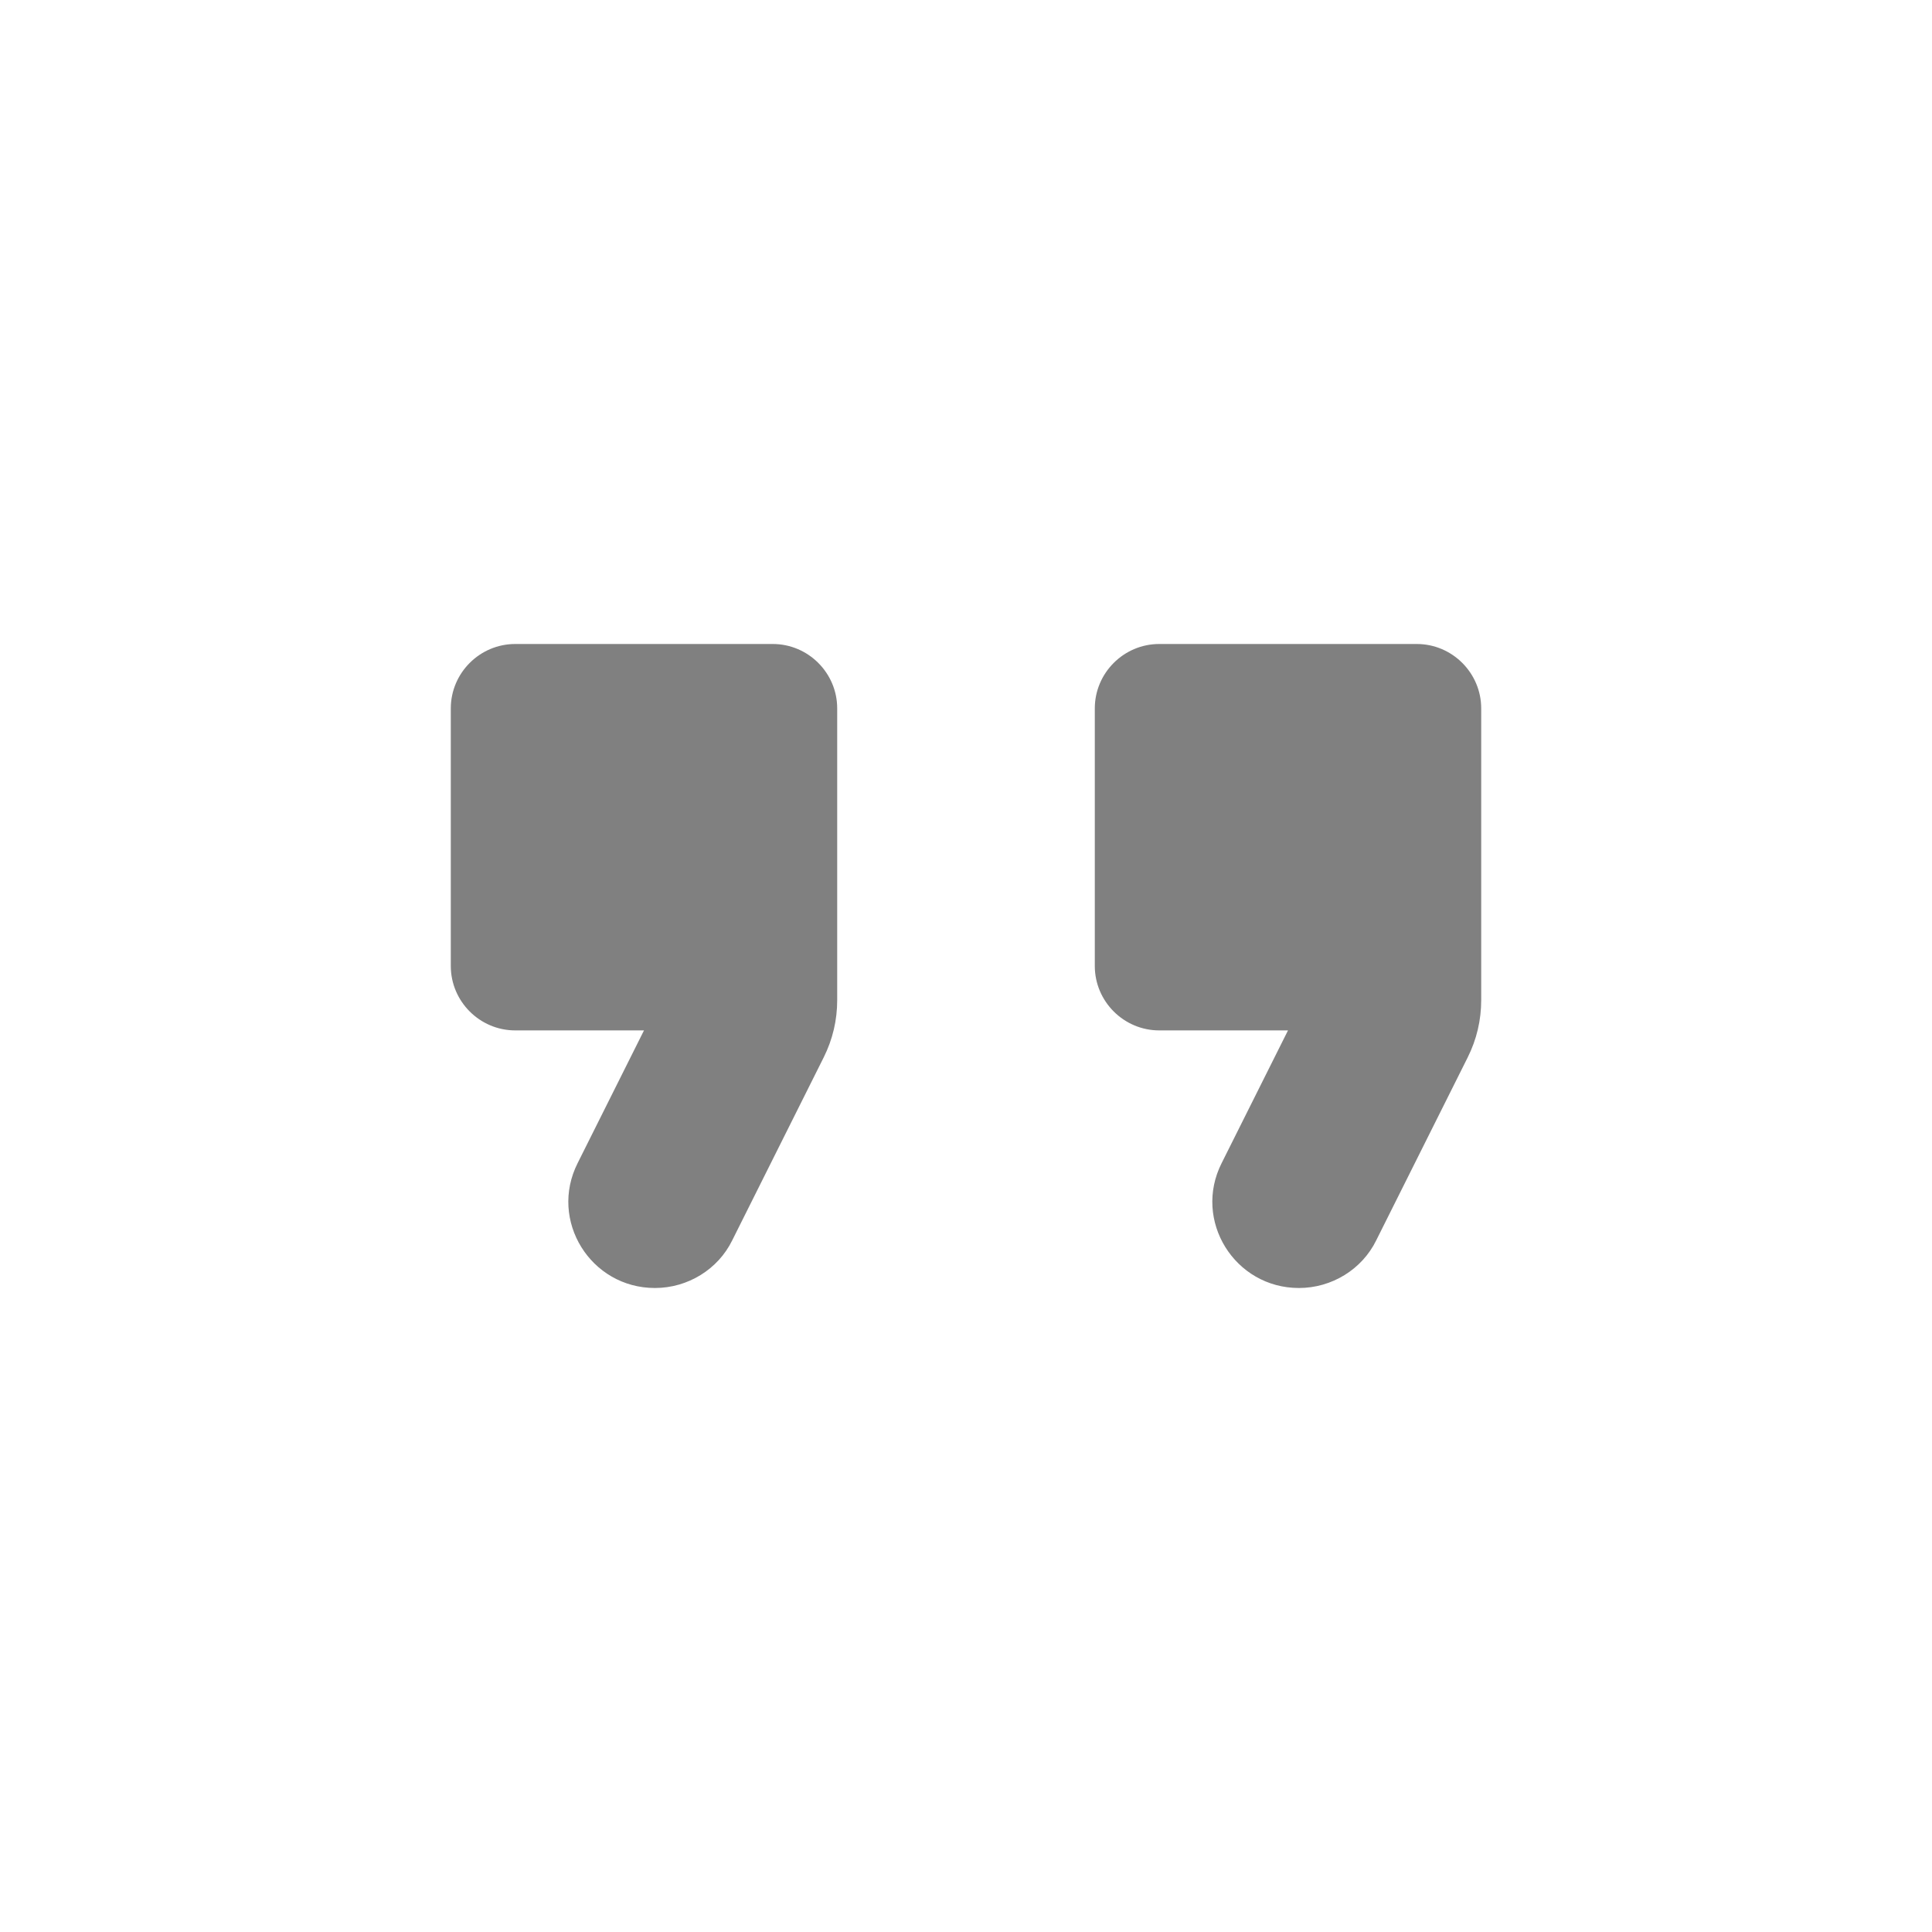 <svg width="24" height="24" viewBox="0 0 24 24" fill="none" xmlns="http://www.w3.org/2000/svg">
<path fill-rule="evenodd" clip-rule="evenodd" d="M8.136 16C8.544 16 8.92 15.768 9.096 15.408L10.232 13.136C10.344 12.912 10.4 12.672 10.4 12.424V8.8C10.4 8.36 10.04 8 9.6 8H6.4C5.96 8 5.6 8.36 5.6 8.8V12C5.6 12.44 5.96 12.8 6.4 12.8H8L7.176 14.448C6.816 15.16 7.336 16 8.136 16ZM16.136 16C16.544 16 16.92 15.768 17.096 15.408L18.232 13.136C18.344 12.912 18.4 12.672 18.4 12.424V8.8C18.4 8.36 18.04 8 17.6 8H14.4C13.96 8 13.6 8.36 13.6 8.8V12C13.6 12.44 13.96 12.8 14.4 12.8H16L15.176 14.448C14.816 15.16 15.336 16 16.136 16Z" fill="#808080"/>
</svg>
